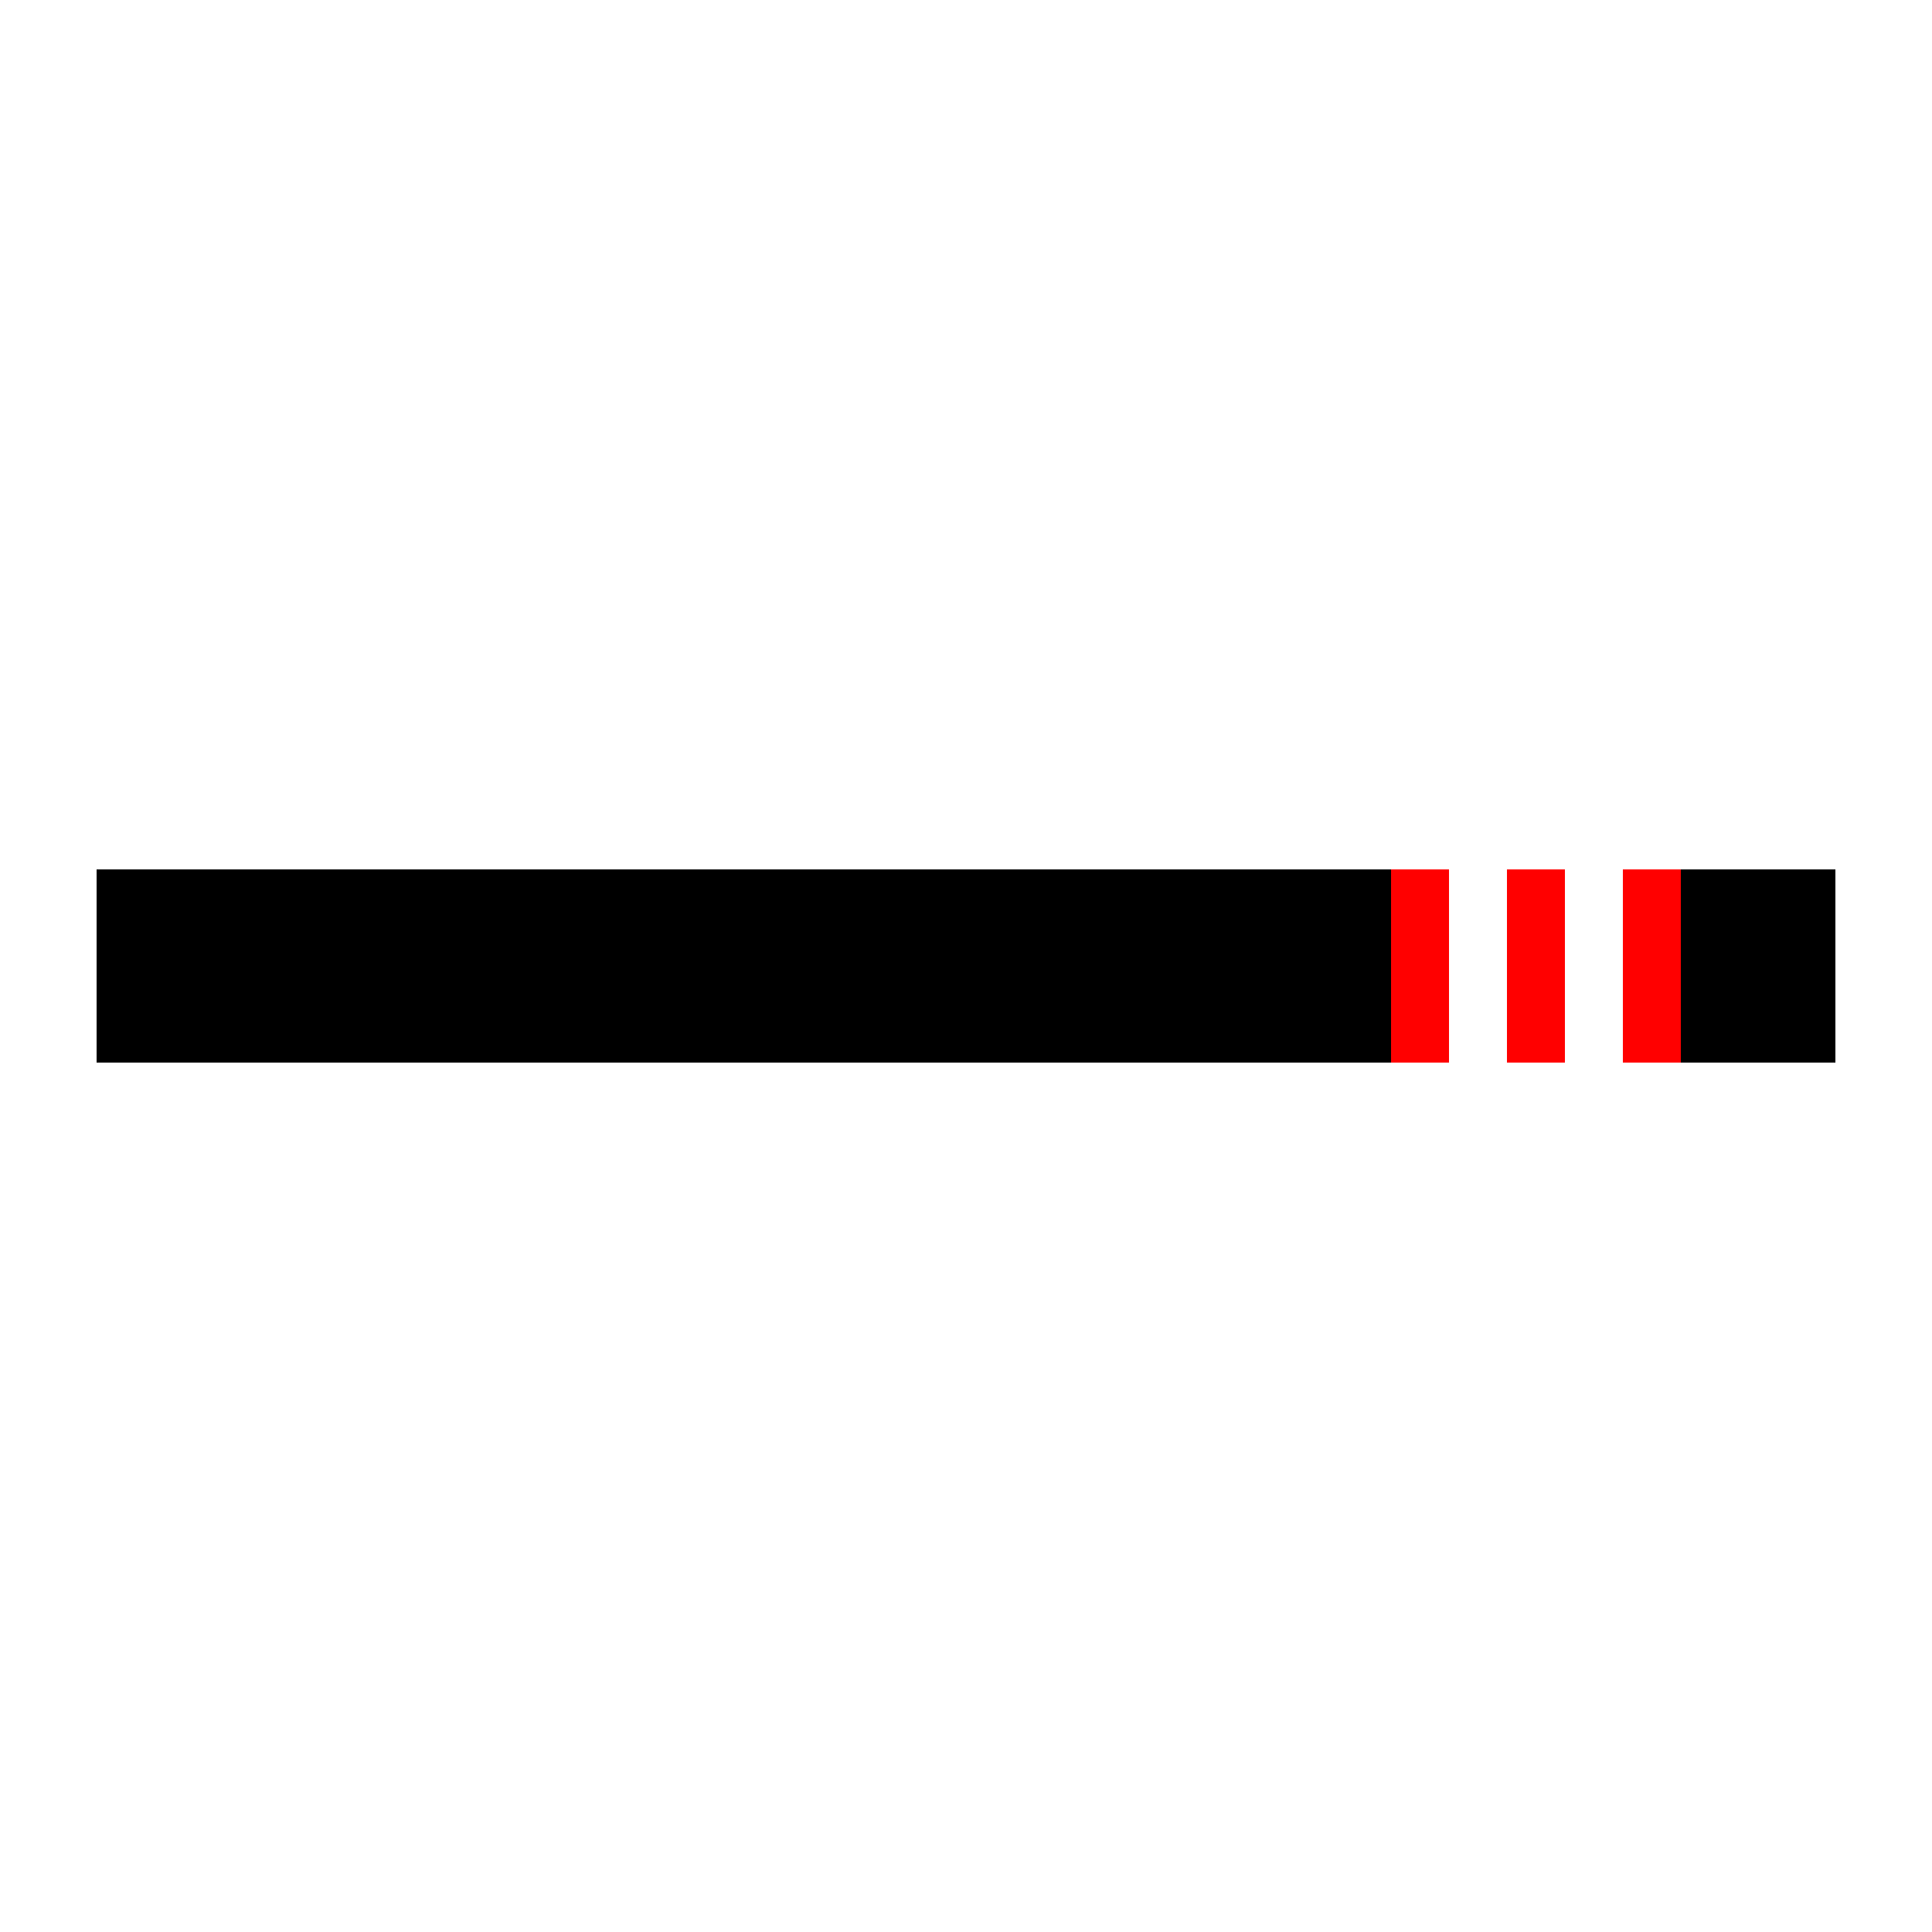 <?xml version="1.0" encoding="UTF-8" standalone="no"?>
<svg xmlns="http://www.w3.org/2000/svg" width="100%" height="100%" viewBox="0 0 100 100">
	<rect width="100%" height="100%" fill="white"/>
	<!-- Pas BJJ (czarny pas) -->
	<rect x="5" y="45" width="90" height="10" fill="black"/>

	<!-- Część z miejscem na belki (czerwony kolor) -->
	<rect x="72" y="45" width="15" height="10" fill="red"/>

	<!-- Miejsce na belki (białe prostokąty na czerwonym tle) -->
	<rect x="75" y="45" width="3" height="10" fill="white"/>
	<rect x="81" y="45" width="3" height="10" fill="white"/>
</svg>